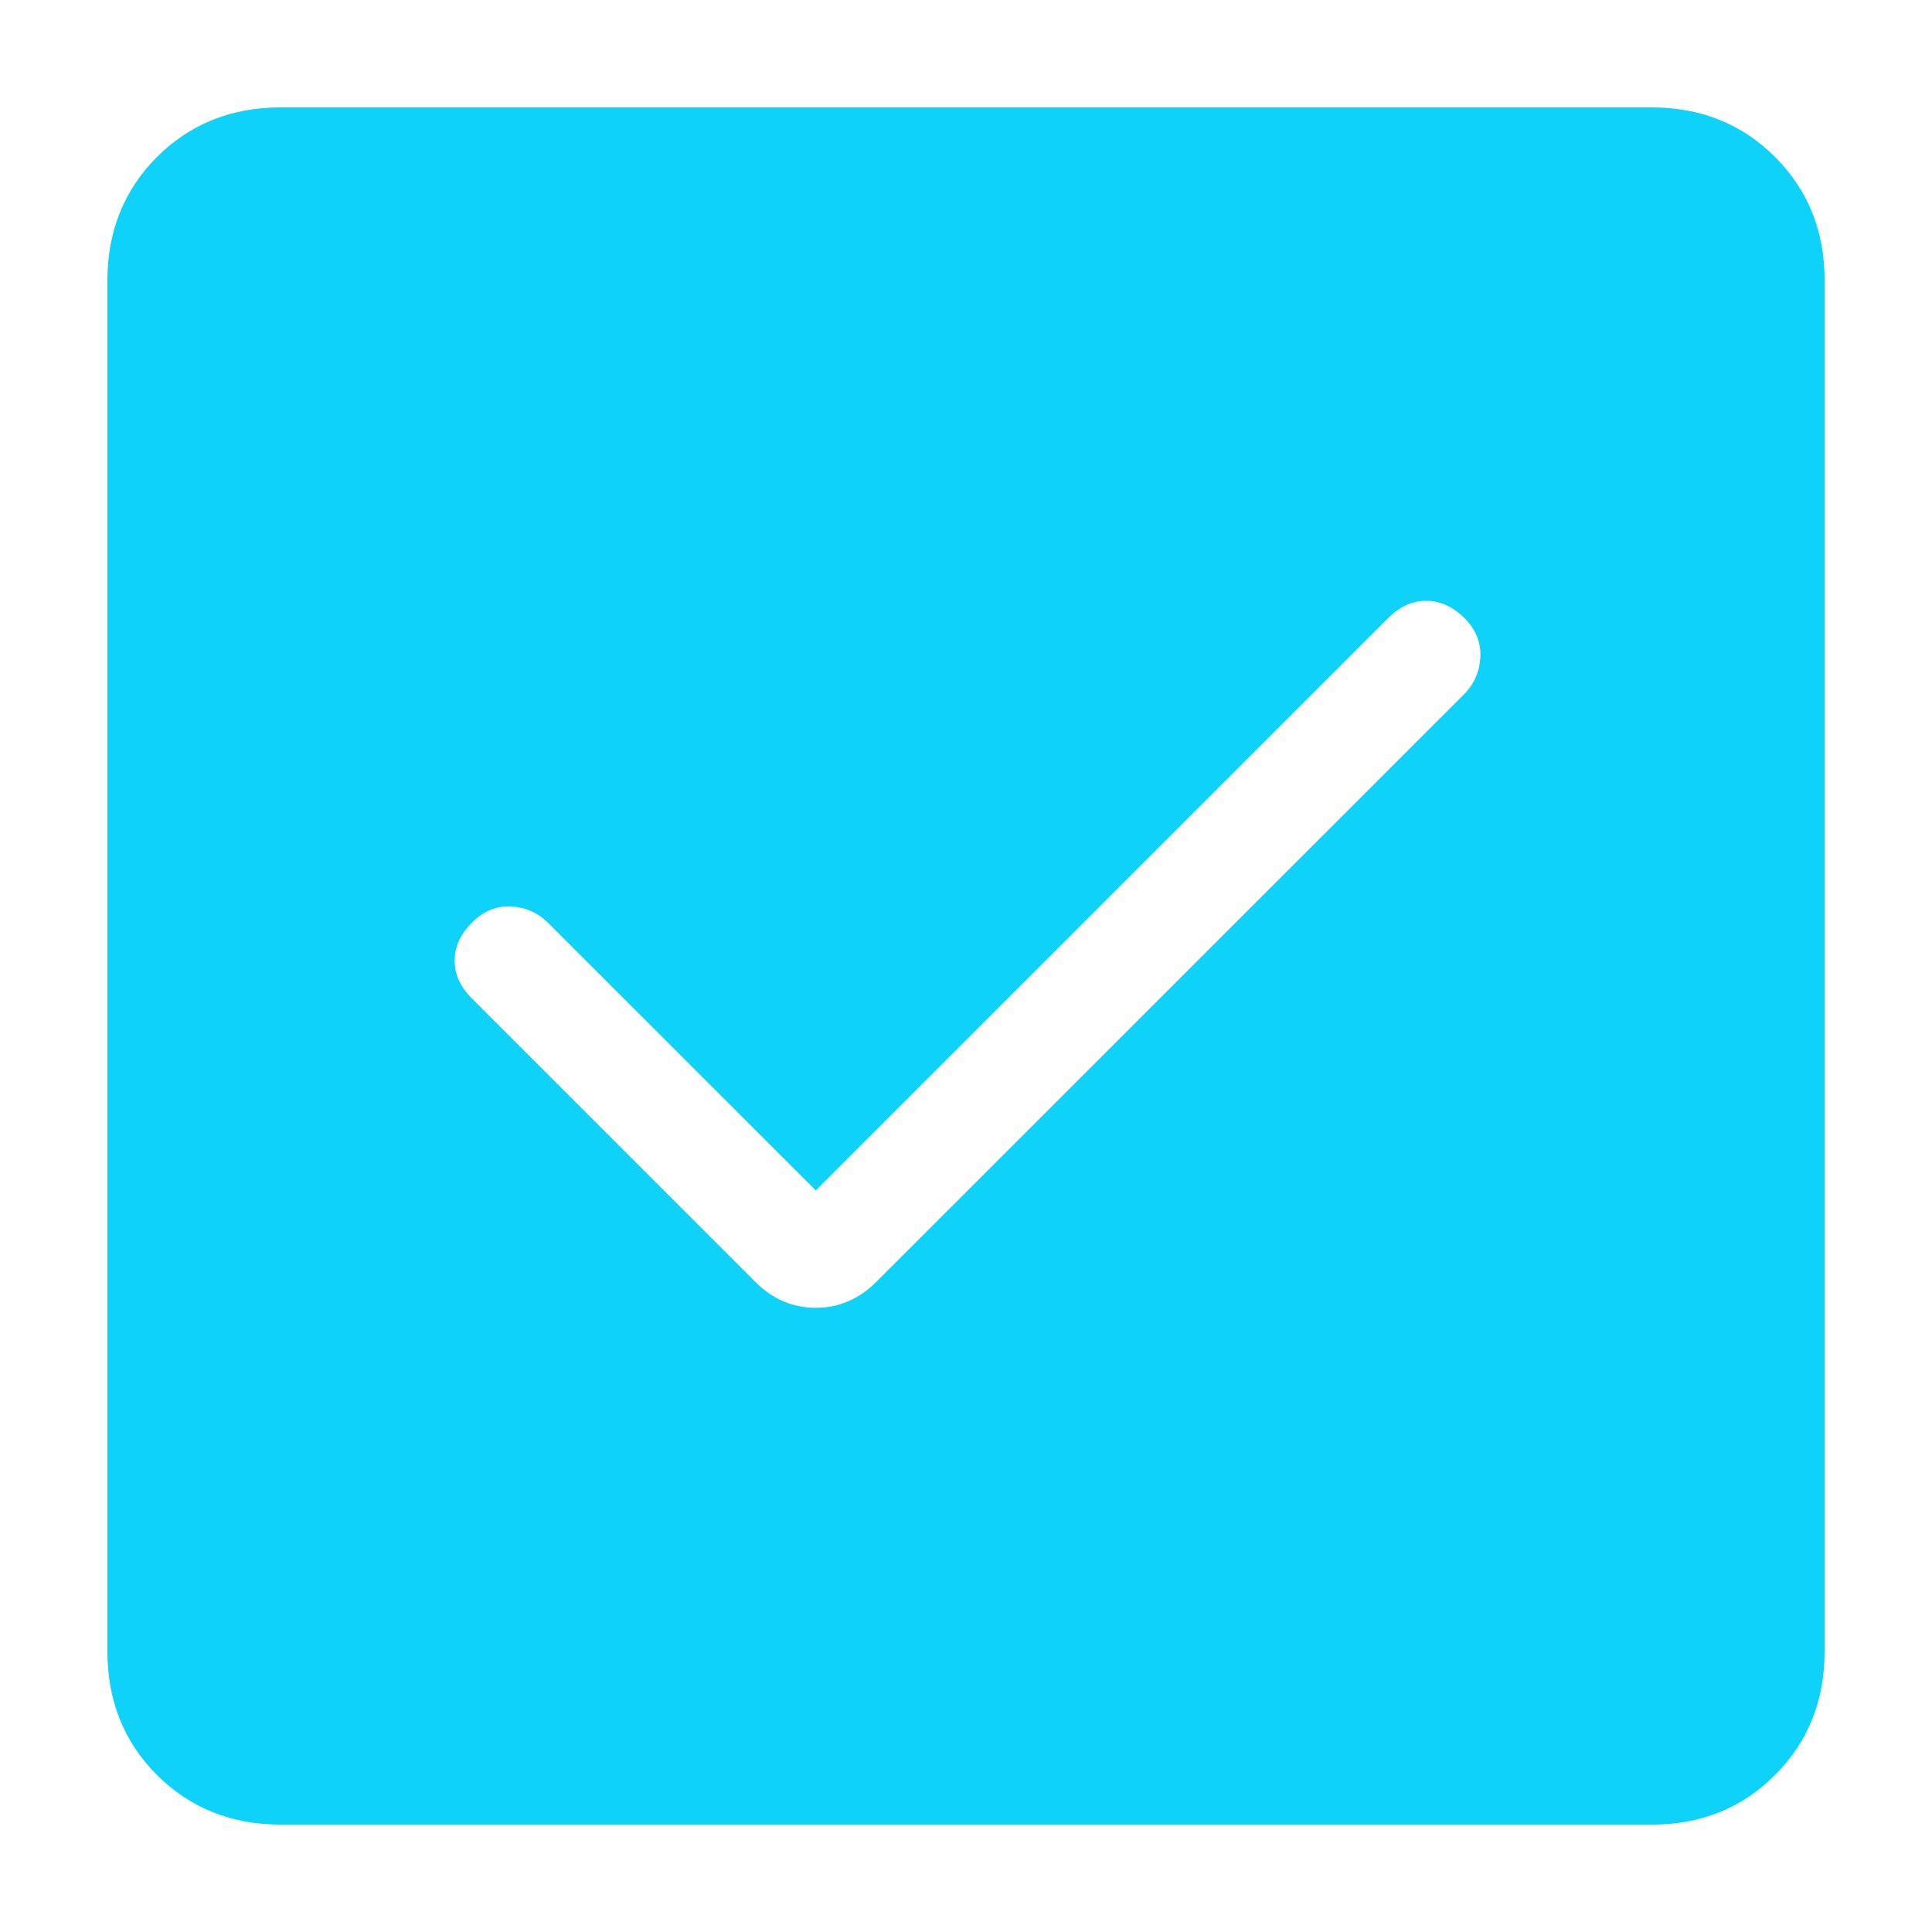 <svg width="12" height="12" viewBox="0 0 12 12" fill="none" xmlns="http://www.w3.org/2000/svg">
    <path d="M5.067 7.394L3.403 5.731C3.34 5.668 3.264 5.635 3.173 5.63C3.083 5.626 3.002 5.659 2.931 5.731C2.86 5.802 2.824 5.88 2.824 5.966C2.824 6.053 2.86 6.131 2.931 6.202L4.69 7.961C4.798 8.069 4.923 8.123 5.067 8.123C5.21 8.123 5.336 8.069 5.444 7.961L9.095 4.311C9.157 4.248 9.19 4.171 9.195 4.08C9.199 3.99 9.166 3.909 9.095 3.838C9.024 3.768 8.945 3.732 8.859 3.732C8.774 3.731 8.695 3.767 8.623 3.838L5.067 7.394ZM1.744 11.333C1.437 11.333 1.181 11.23 0.975 11.025C0.77 10.82 0.667 10.563 0.667 10.256V1.744C0.667 1.437 0.77 1.181 0.975 0.975C1.181 0.77 1.437 0.667 1.744 0.667H10.257C10.563 0.667 10.819 0.769 11.025 0.975C11.231 1.181 11.334 1.437 11.333 1.744V10.257C11.333 10.563 11.231 10.819 11.025 11.025C10.82 11.231 10.563 11.334 10.256 11.333H1.744Z" fill="#0ED2F7"/>
</svg>